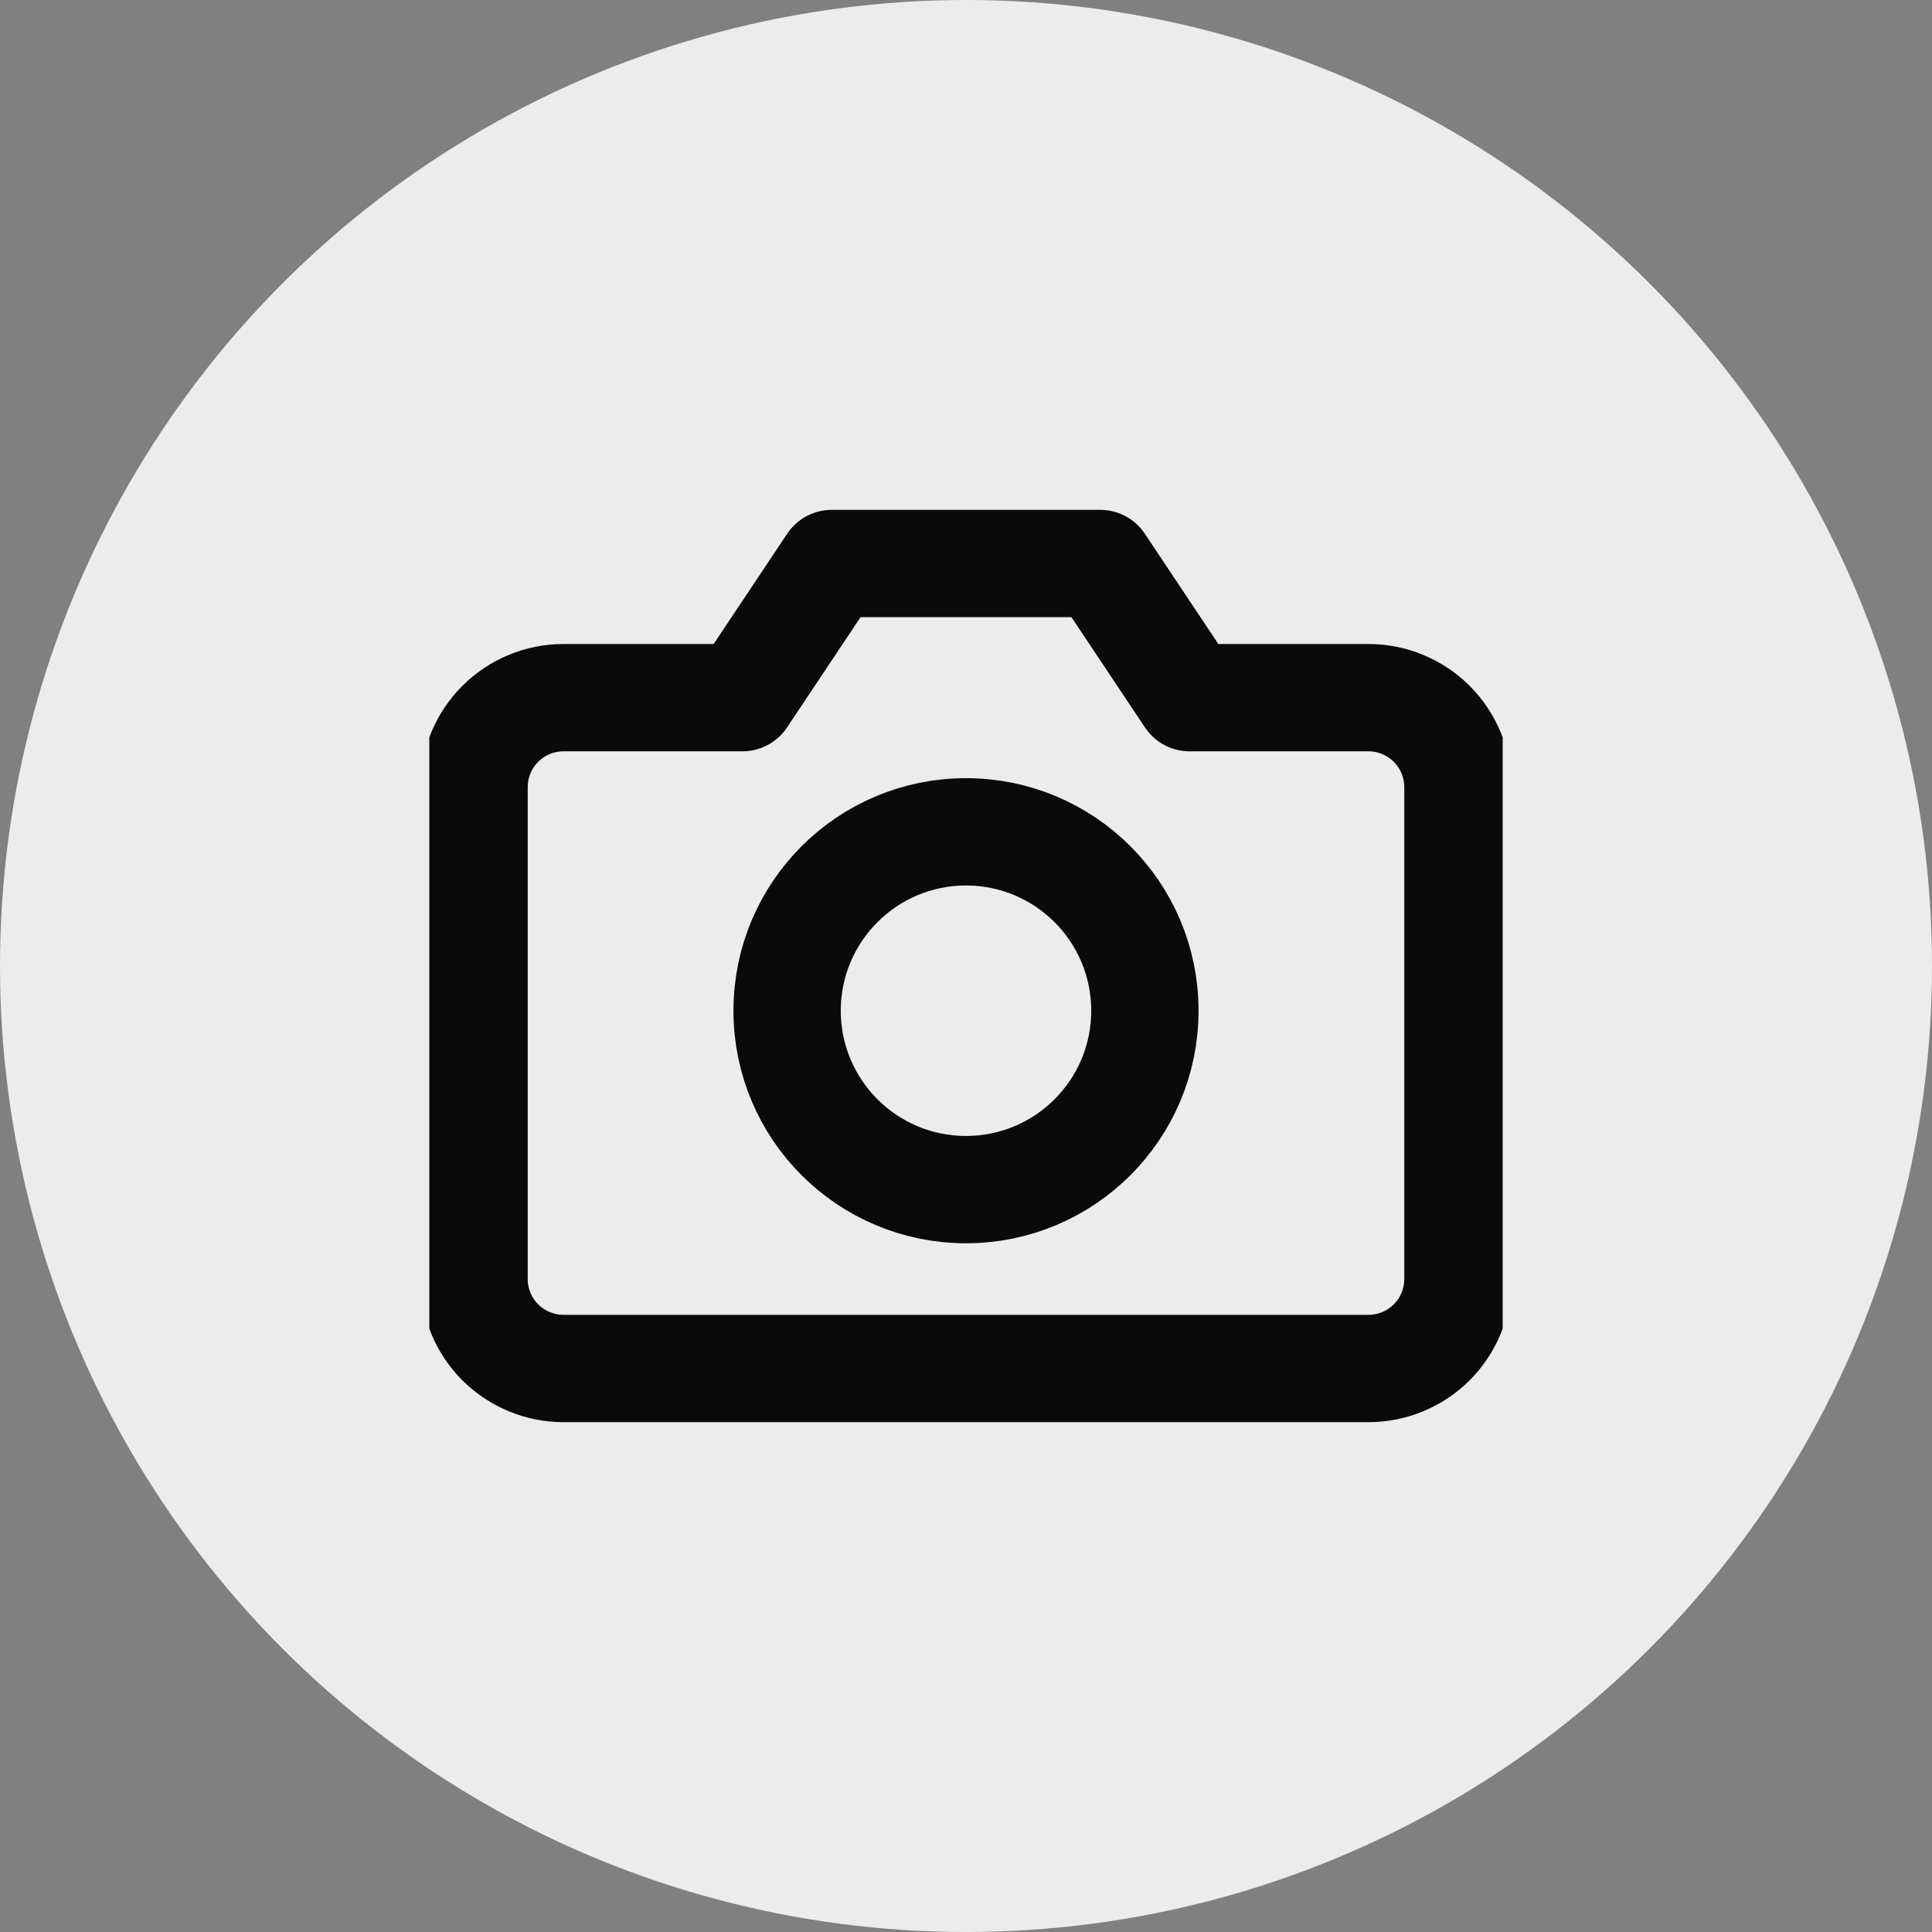 <svg width="27" height="27" viewBox="0 0 27 27" fill="none" xmlns="http://www.w3.org/2000/svg">
<rect x="0" y="0" width="27" height="27" fill="#808080" stroke="none"/>
<circle cx="13.5" cy="13.5" r="13.5" fill="#ECECEC"/>
<g clip-path="url(#clip0)">
<path d="M20.375 17.875C20.375 18.206 20.243 18.524 20.009 18.759C19.774 18.993 19.456 19.125 19.125 19.125H7.875C7.543 19.125 7.226 18.993 6.991 18.759C6.757 18.524 6.625 18.206 6.625 17.875V11C6.625 10.668 6.757 10.351 6.991 10.116C7.226 9.882 7.543 9.75 7.875 9.75H10.375L11.625 7.875H15.375L16.625 9.75H19.125C19.456 9.75 19.774 9.882 20.009 10.116C20.243 10.351 20.375 10.668 20.375 11V17.875Z" stroke="#0A0A0A" stroke-width="1.5" stroke-linecap="round" stroke-linejoin="round"/>
<path d="M13.5 16.625C14.881 16.625 16 15.506 16 14.125C16 12.744 14.881 11.625 13.5 11.625C12.119 11.625 11 12.744 11 14.125C11 15.506 12.119 16.625 13.5 16.625Z" stroke="#0A0A0A" stroke-width="1.5" stroke-linecap="round" stroke-linejoin="round"/>
</g>
<defs>
<clipPath id="clip0">
<rect width="15" height="15" fill="white" transform="translate(6 6)"/>
</clipPath>
</defs>
</svg>
